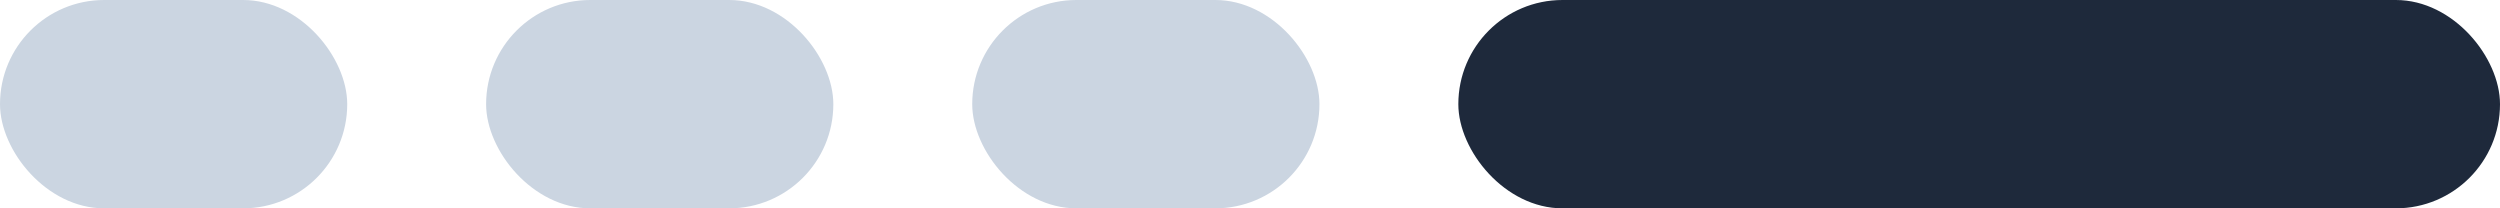 <svg width="72" height="6" viewBox="0 0 72 6" fill="none" xmlns="http://www.w3.org/2000/svg">
  <rect width="10" height="6" rx="3" fill="#CBD5E1"/>
  <rect x="14" width="10" height="6" rx="3" fill="#CBD5E1"/>
  <rect x="28" width="10" height="6" rx="3" fill="#CBD5E1"/>
  <rect x="42" width="30" height="6" rx="3" fill="#1E293B"/>
</svg>
